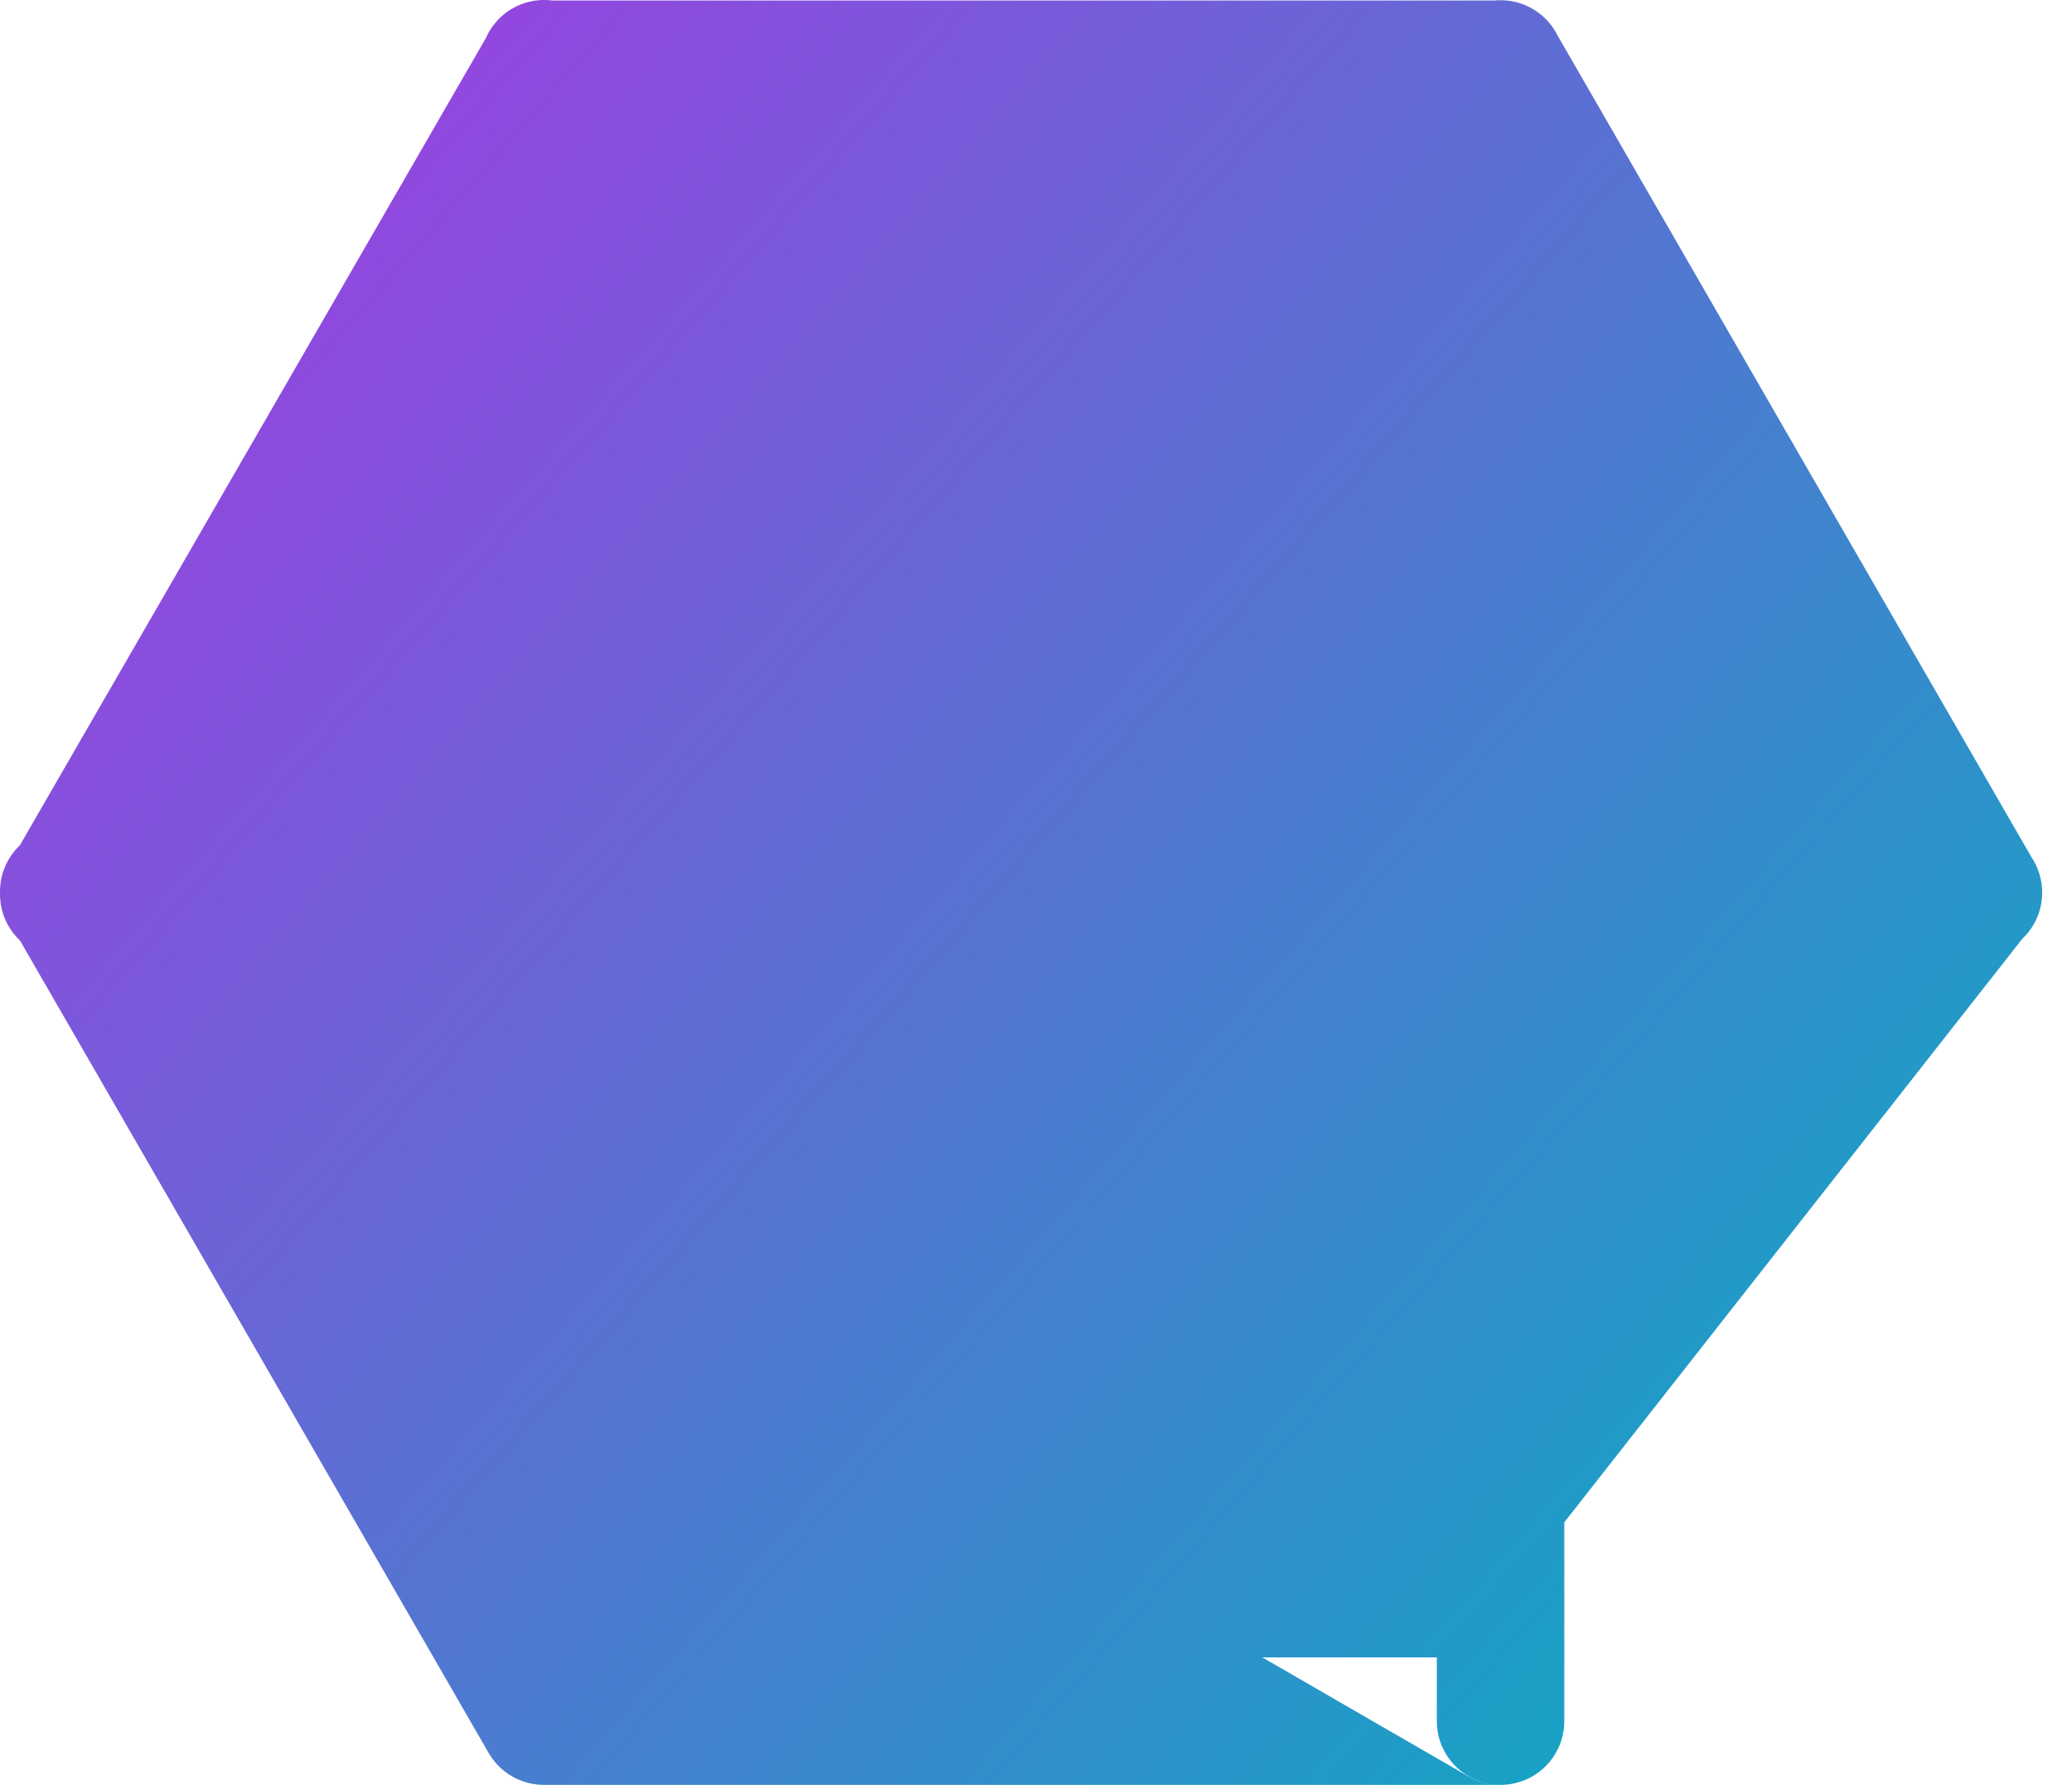 <svg width="65" height="56" viewBox="0 0 65 56" fill="none" xmlns="http://www.w3.org/2000/svg">
<path fill-rule="evenodd" clip-rule="evenodd" d="M46.895 0.015L17.322 0.015C17.154 -0.006 16.983 -0.006 16.815 0.016C16.553 0.05 16.301 0.136 16.073 0.267C15.844 0.399 15.644 0.575 15.484 0.785C15.386 0.912 15.305 1.05 15.241 1.197L0.623 26.521C0.484 26.653 0.365 26.804 0.268 26.971C0.133 27.204 0.047 27.462 0.015 27.73C0.003 27.824 -0.002 27.919 0 28.013C-0.002 28.107 0.003 28.201 0.015 28.295C0.047 28.563 0.133 28.822 0.268 29.055C0.365 29.223 0.486 29.375 0.626 29.507L15.33 55C15.505 55.304 15.758 55.556 16.062 55.732C16.366 55.907 16.71 56 17.061 56L47.057 56H47.058C46.707 56 46.363 55.907 46.059 55.732L39.6 52H45.074V54C45.074 54.53 45.285 55.039 45.66 55.414C46.033 55.787 46.538 55.998 47.065 56L47.066 56L47.074 56C47.604 56 48.113 55.789 48.488 55.414C48.863 55.039 49.073 54.53 49.073 54V47.762L63.442 29.453C63.455 29.442 63.467 29.43 63.479 29.418C63.854 29.043 64.065 28.534 64.065 28.003C64.065 27.601 63.943 27.211 63.721 26.882L48.867 1.122C48.771 0.928 48.644 0.749 48.488 0.593C48.113 0.218 47.604 0.007 47.074 0.007C47.014 0.007 46.954 0.01 46.895 0.015Z" fill="url(#paint0_linear)"/>
<defs>
<linearGradient id="paint0_linear" x1="-4.91734e-07" y1="5.62246e-07" x2="64" y2="56.001" gradientUnits="userSpaceOnUse">
<stop stop-color="#AB35E5"/>
<stop offset="1" stop-color="#00B3BF"/>
</linearGradient>
</defs>
</svg>
